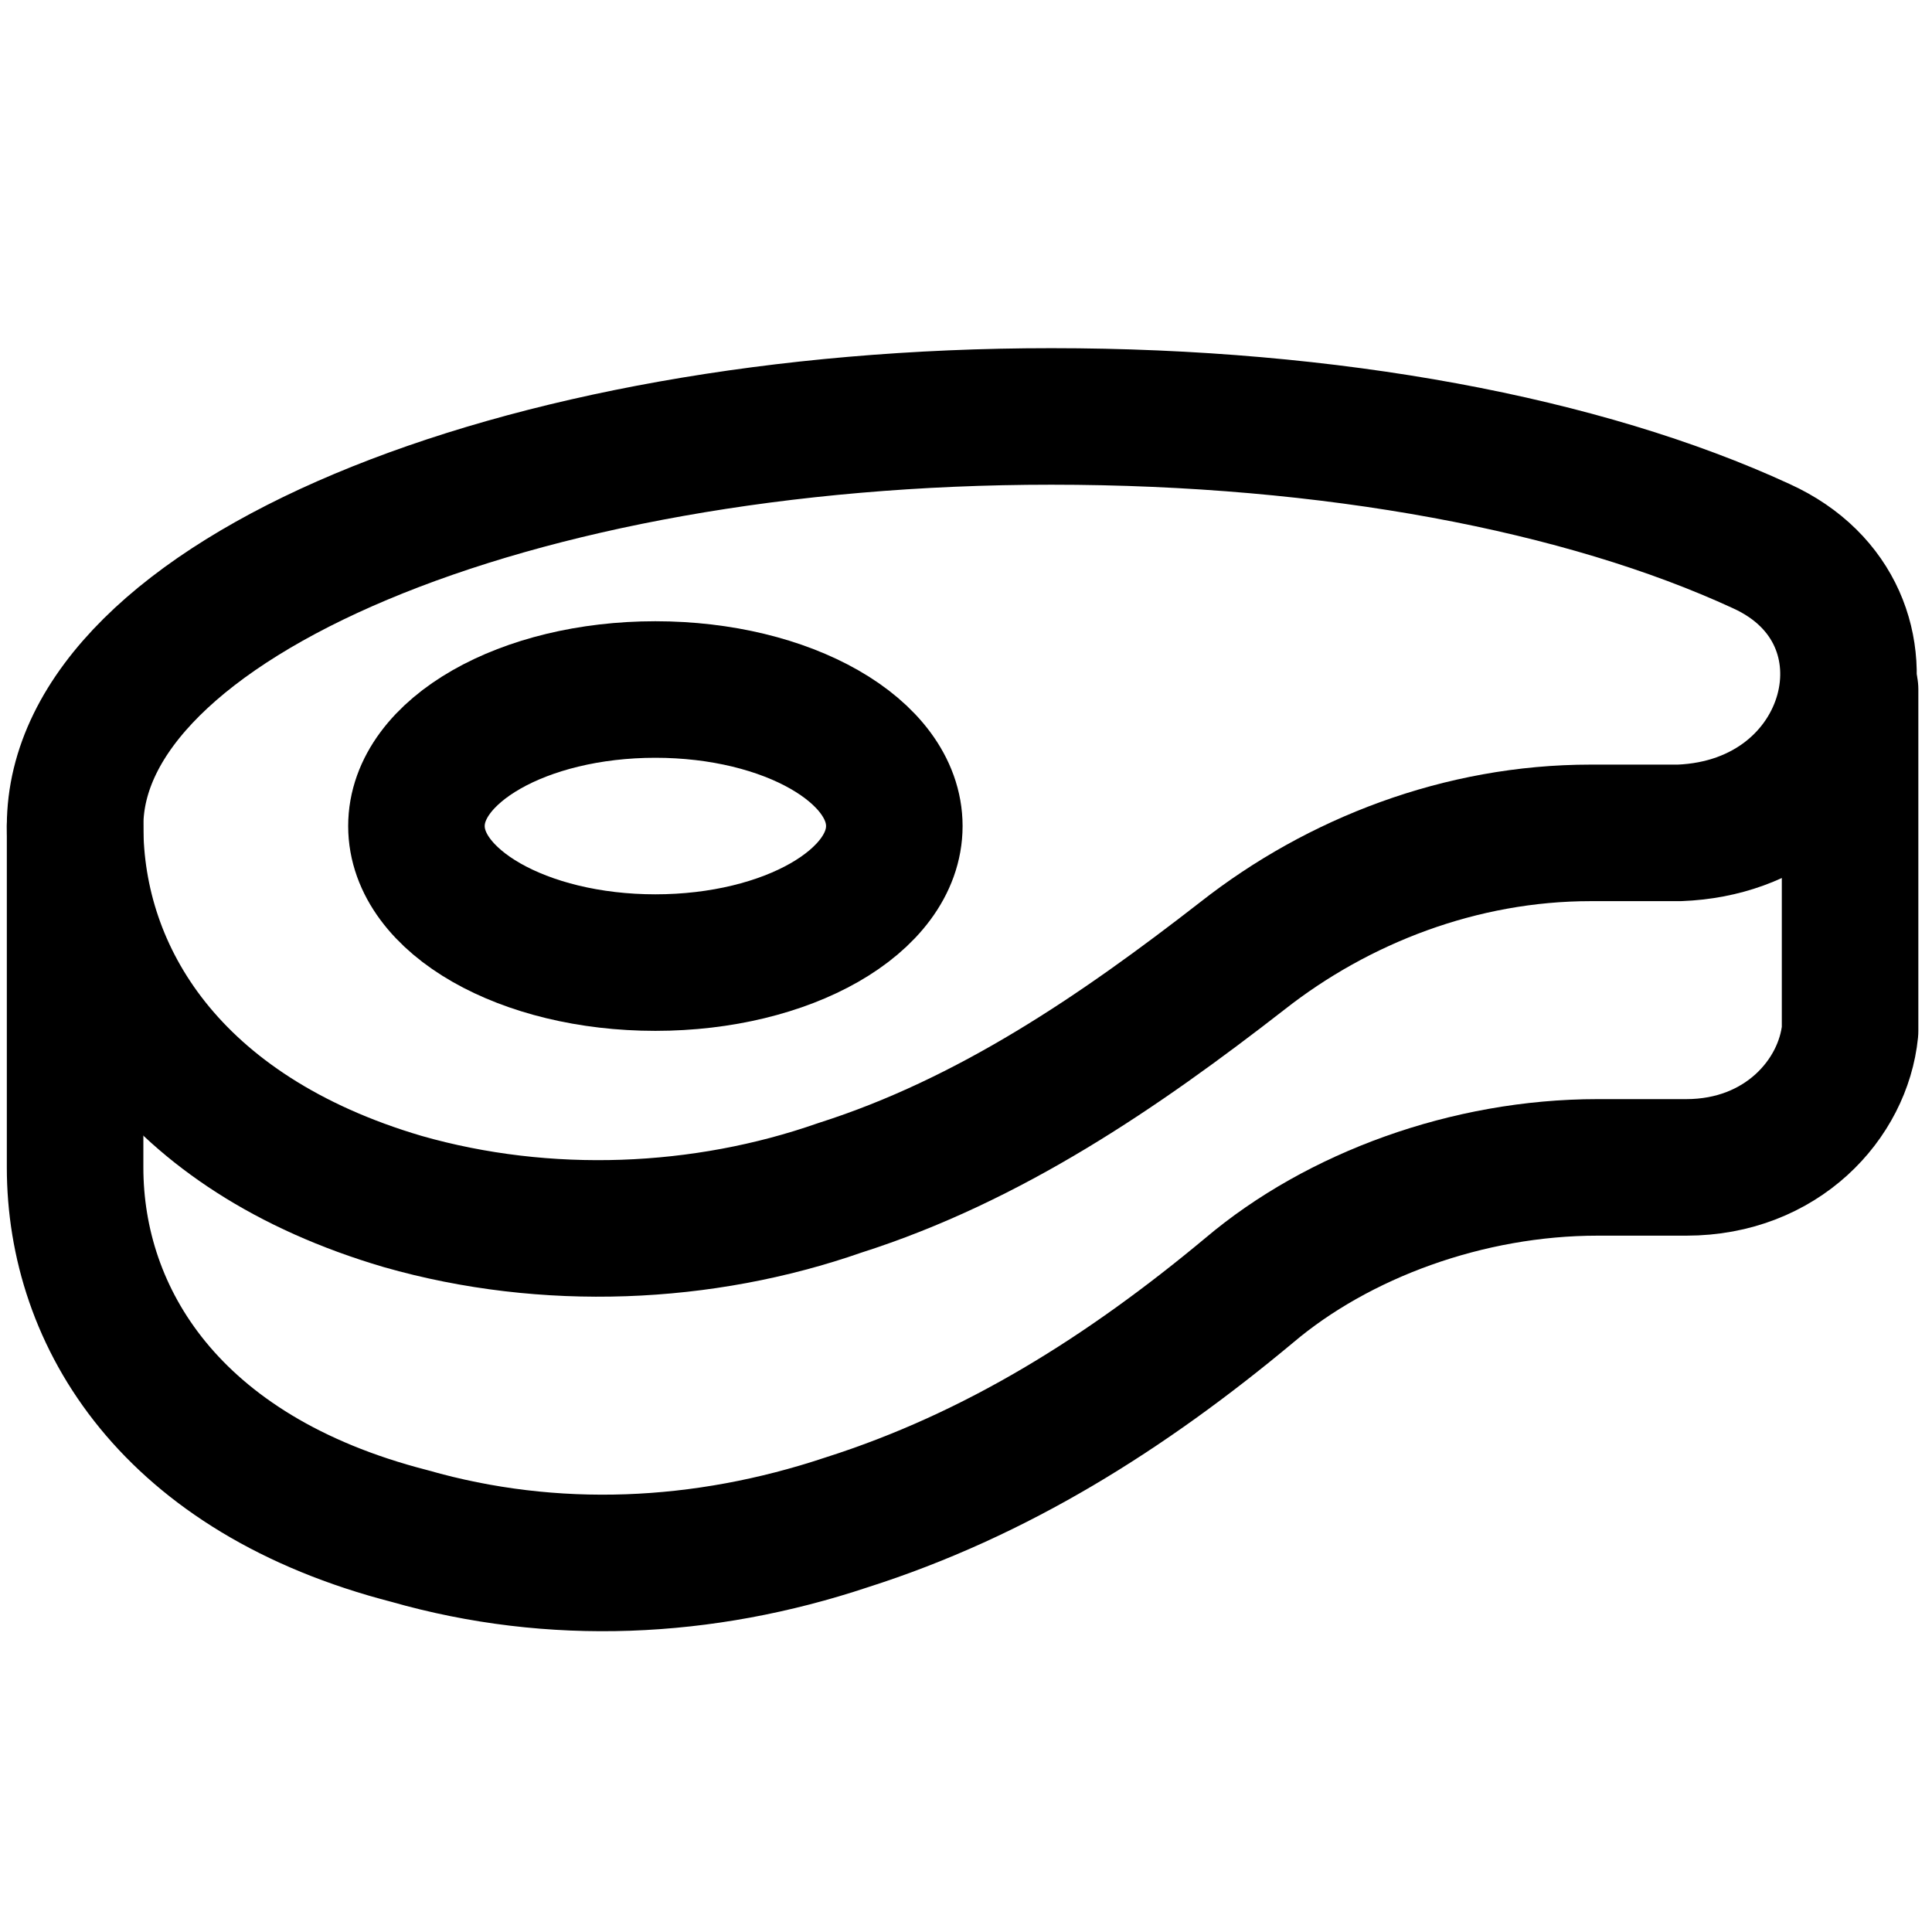 <?xml version="1.0" encoding="utf-8"?>
<!-- Generator: Adobe Illustrator 25.2.3, SVG Export Plug-In . SVG Version: 6.00 Build 0)  -->
<svg version="1.1" id="Icons" xmlns="http://www.w3.org/2000/svg" xmlns:xlink="http://www.w3.org/1999/xlink" x="0px" y="0px"
	 viewBox="0 0 28.3 28.3" style="enable-background:new 0 0 28.3 28.3;" xml:space="preserve">
<style type="text/css">
	.st0{fill:none;stroke:#000000;stroke-width:2;stroke-linecap:round;stroke-linejoin:round;stroke-miterlimit:10;}
</style>
<path class="st0" d="M25.8,8c-2.6-1.2-6.3-1.9-10.4-1.9c-7.9,0-14.3,2.7-14.3,6c0,2.2,1.4,4.5,4.8,5.5c2.1,0.6,4.4,0.5,6.4-0.2l0,0
	c2.2-0.7,4.1-2,5.9-3.4c1.4-1.1,3.2-1.8,5.1-1.8h1.3C27.2,12.1,28,9,25.8,8z"/>
<ellipse class="st0" cx="9.6" cy="12.1" rx="3.5" ry="2"/>
<path class="st0" d="M27.1,10.1v5l0,0c-0.1,1-1,2-2.4,2h-1.3c-1.9,0-3.8,0.7-5.1,1.8c-1.8,1.5-3.7,2.7-5.9,3.4l0,0
	C10.3,23,8.1,23.1,6,22.5c-3.5-0.9-4.9-3.2-4.9-5.4v-5"/>
</svg>

